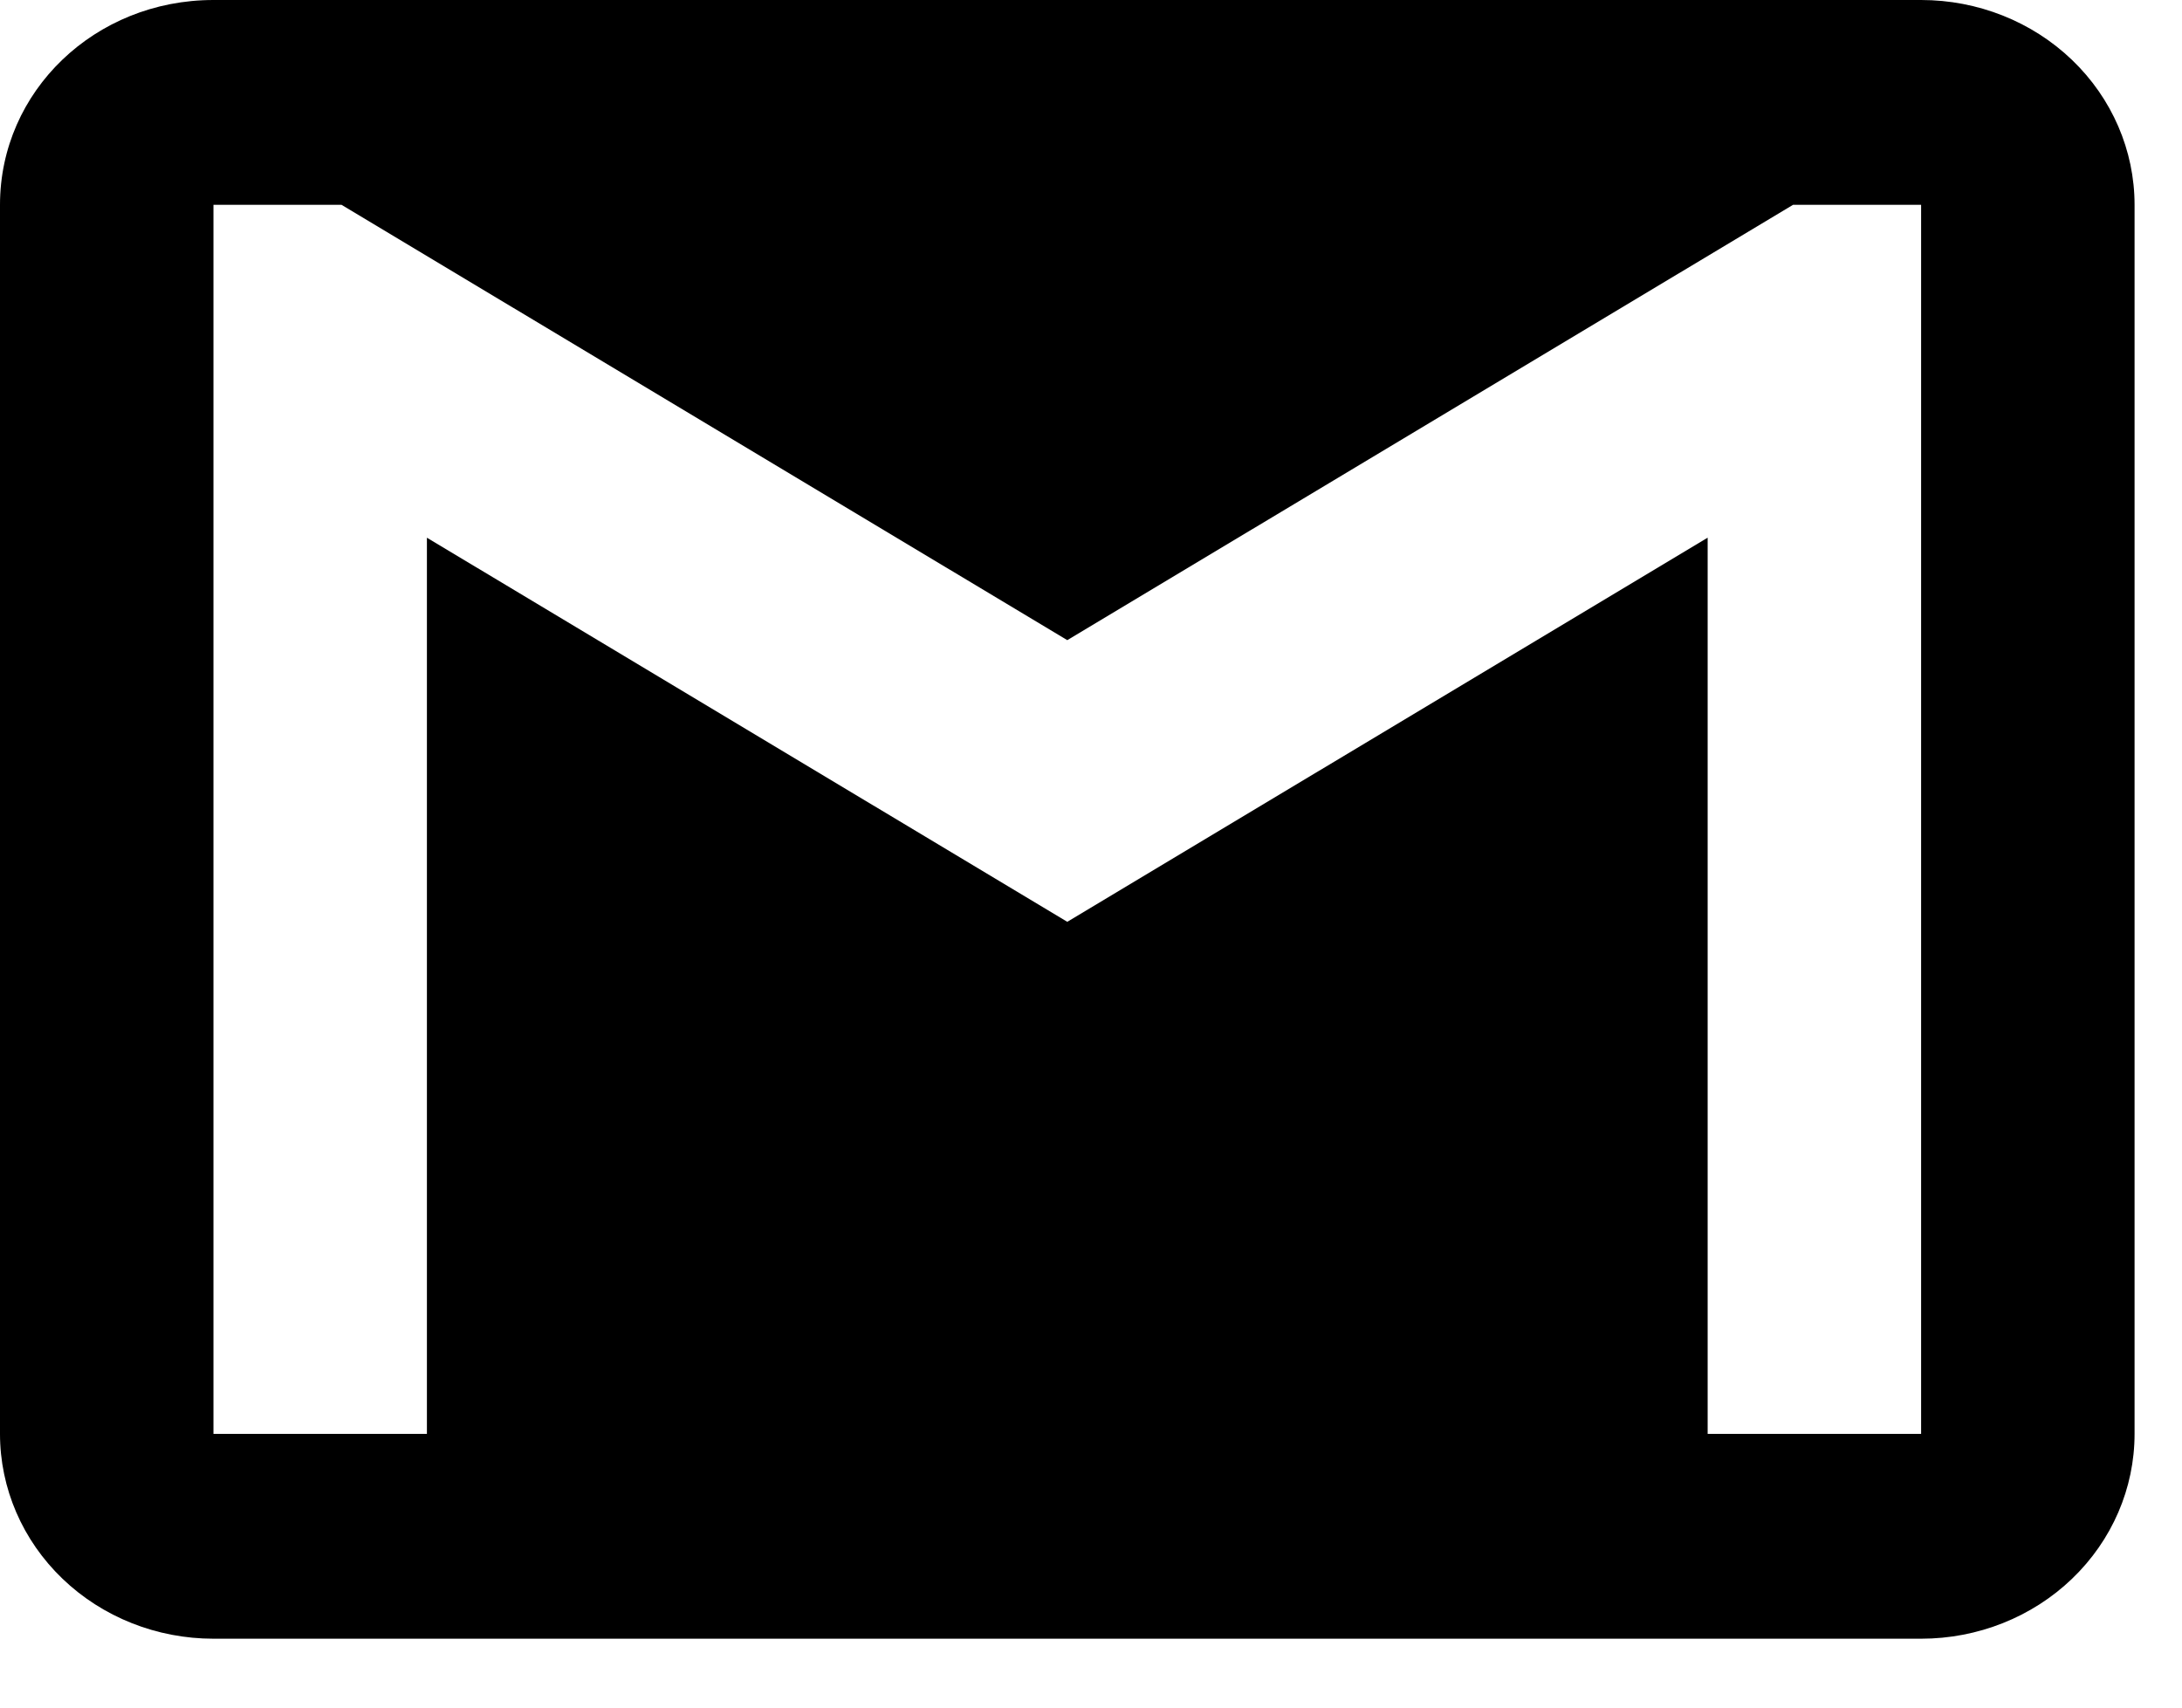 <svg xmlns="http://www.w3.org/2000/svg" width="23" height="18" viewBox="0 0 23 18" fill="none">
  <path d="M20.25 15.115H18V5.668L11.25 9.717L4.5 5.668V15.115H2.25V2.159H3.6L11.25 6.748L18.9 2.159H20.25M20.25 0H2.25C1.001 0 0 0.961 0 2.159V15.115C0 15.688 0.237 16.237 0.659 16.642C1.081 17.047 1.653 17.274 2.25 17.274H20.25C20.847 17.274 21.419 17.047 21.841 16.642C22.263 16.237 22.5 15.688 22.5 15.115V2.159C22.5 1.587 22.263 1.037 21.841 0.632C21.419 0.227 20.847 0 20.25 0Z" fill="black"/>
</svg>